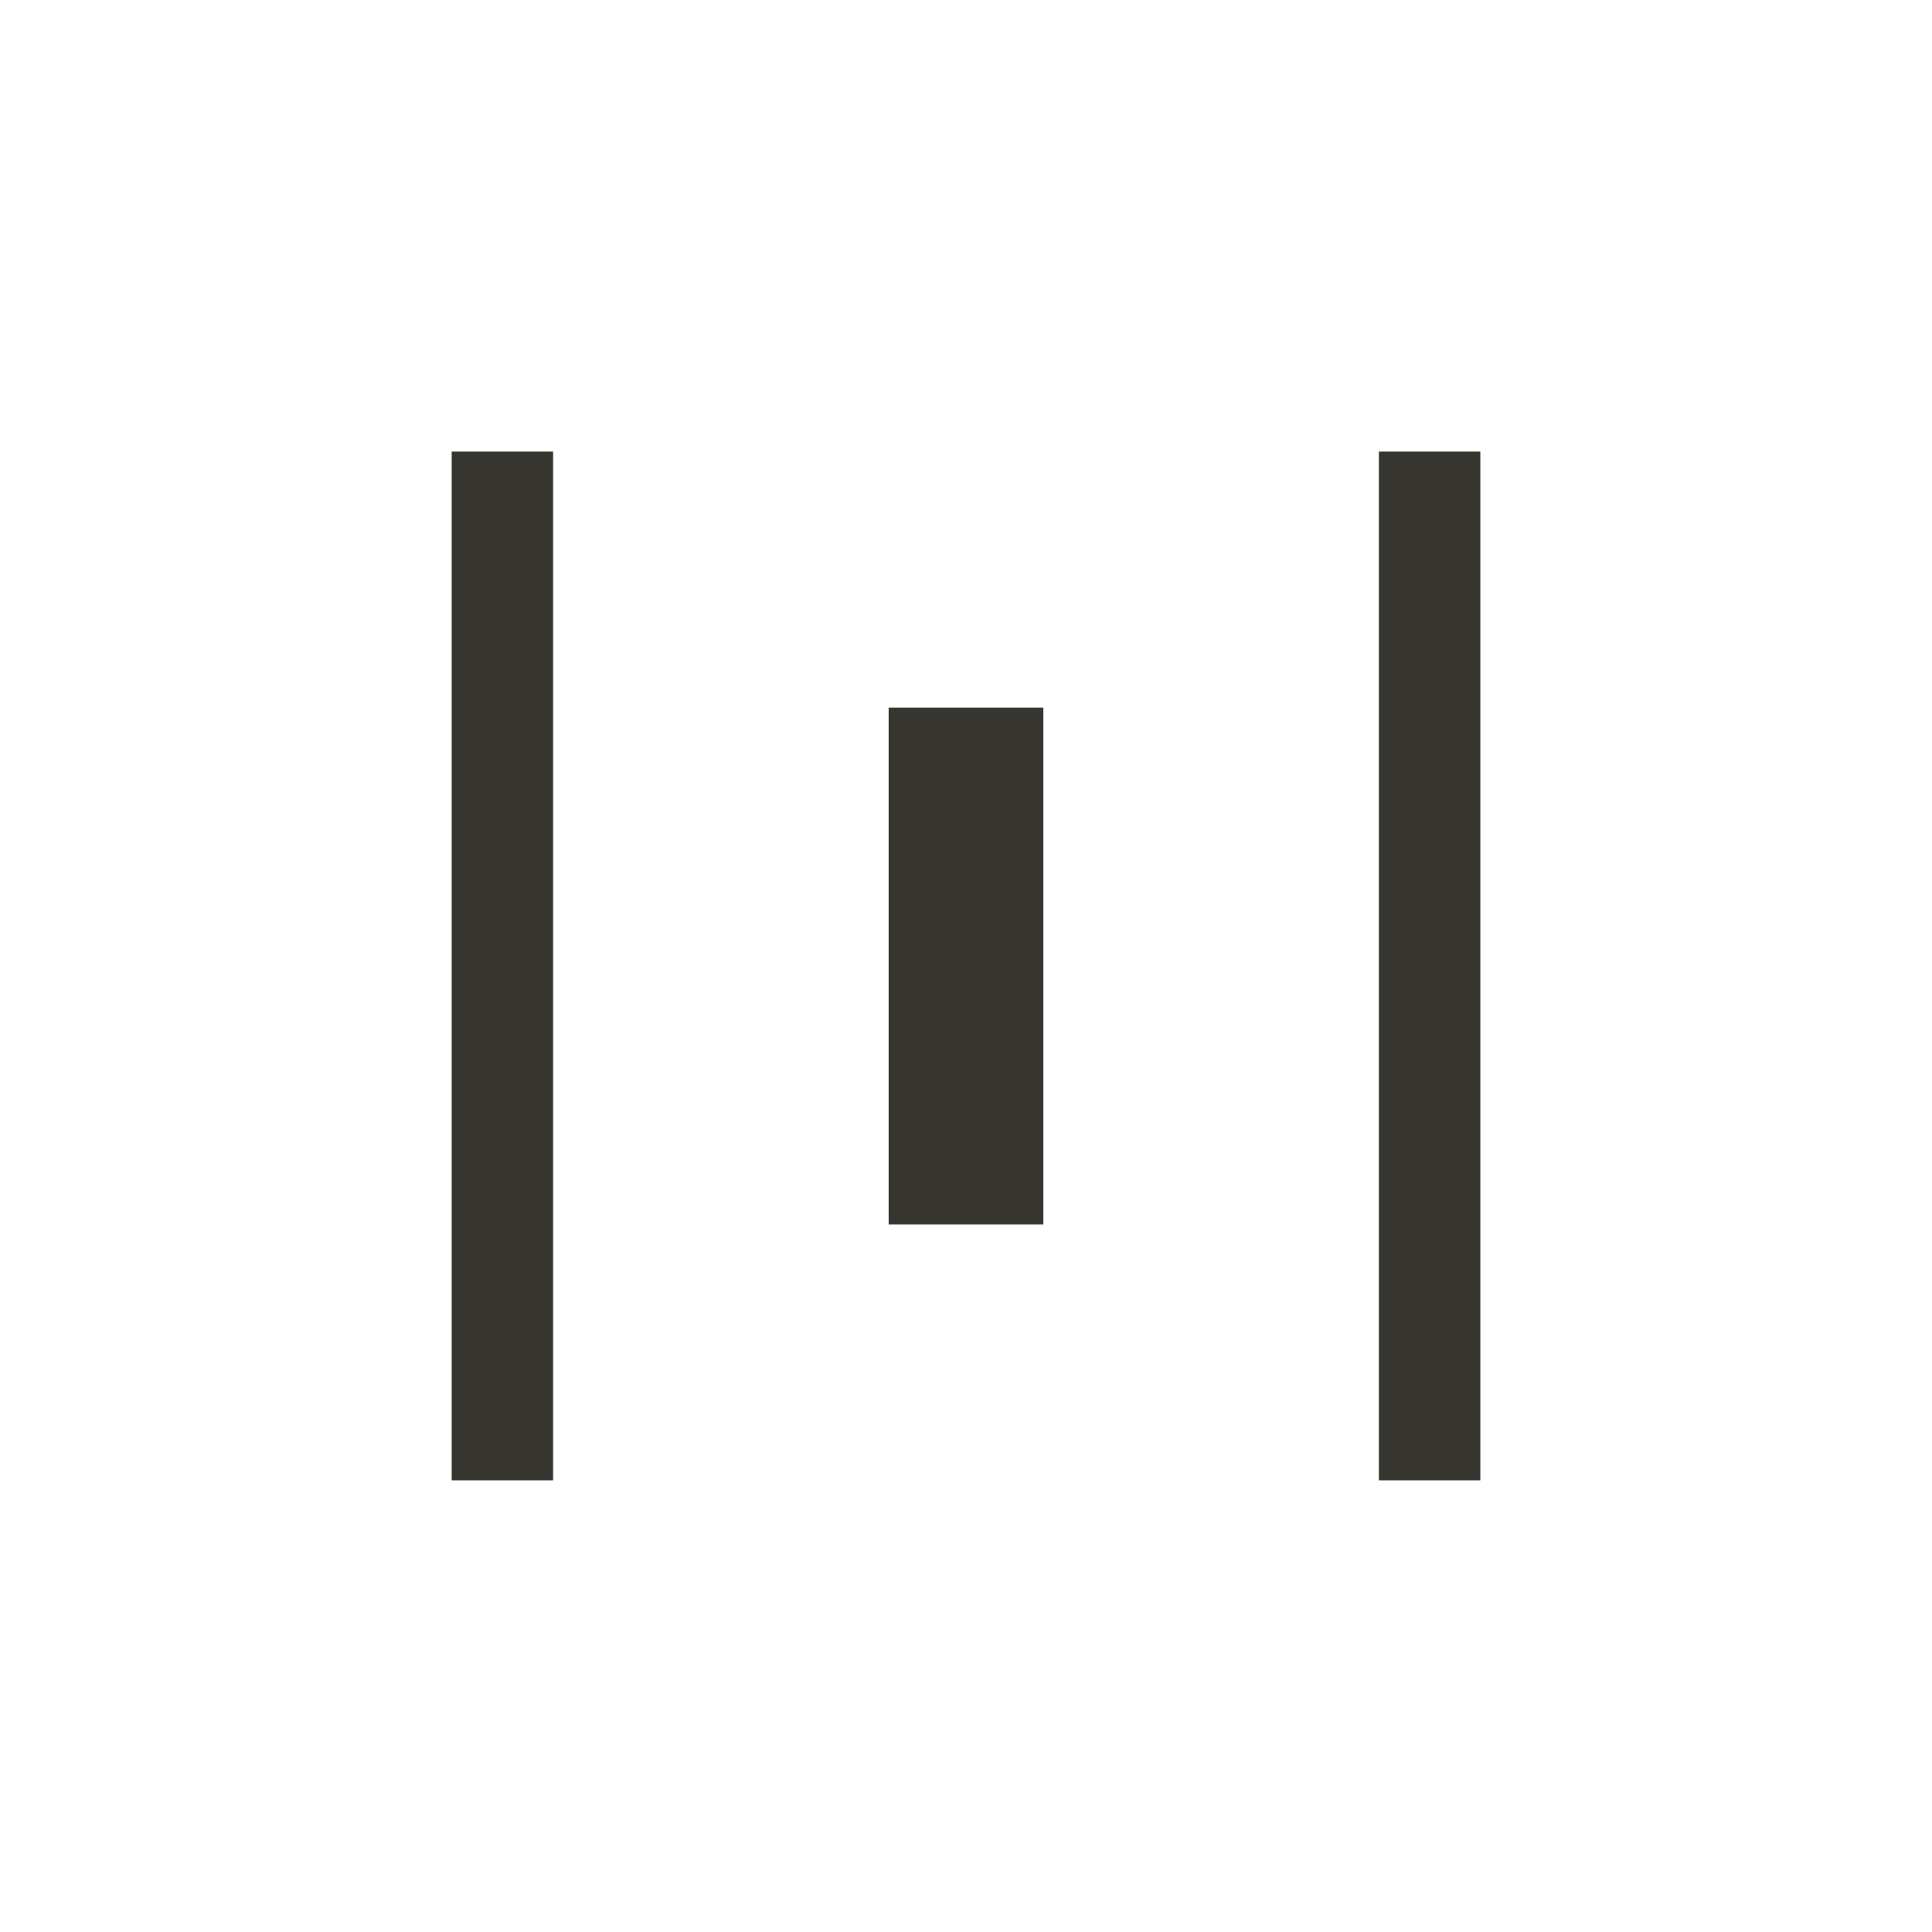 <!-- Generated by IcoMoon.io -->
<svg version="1.1" xmlns="http://www.w3.org/2000/svg" width="40" height="40" viewBox="0 0 40 40">
<title>mt-horizontal_distribute</title>
<path fill="#37352f" d="M11.451 30.649h-2.1v-21.3h2.1v21.3zM30.649 9.349h-2.1v21.3h2.1v-21.3zM21.6 14.651h-3.2v10.7h3.2v-10.7z"></path>
</svg>
